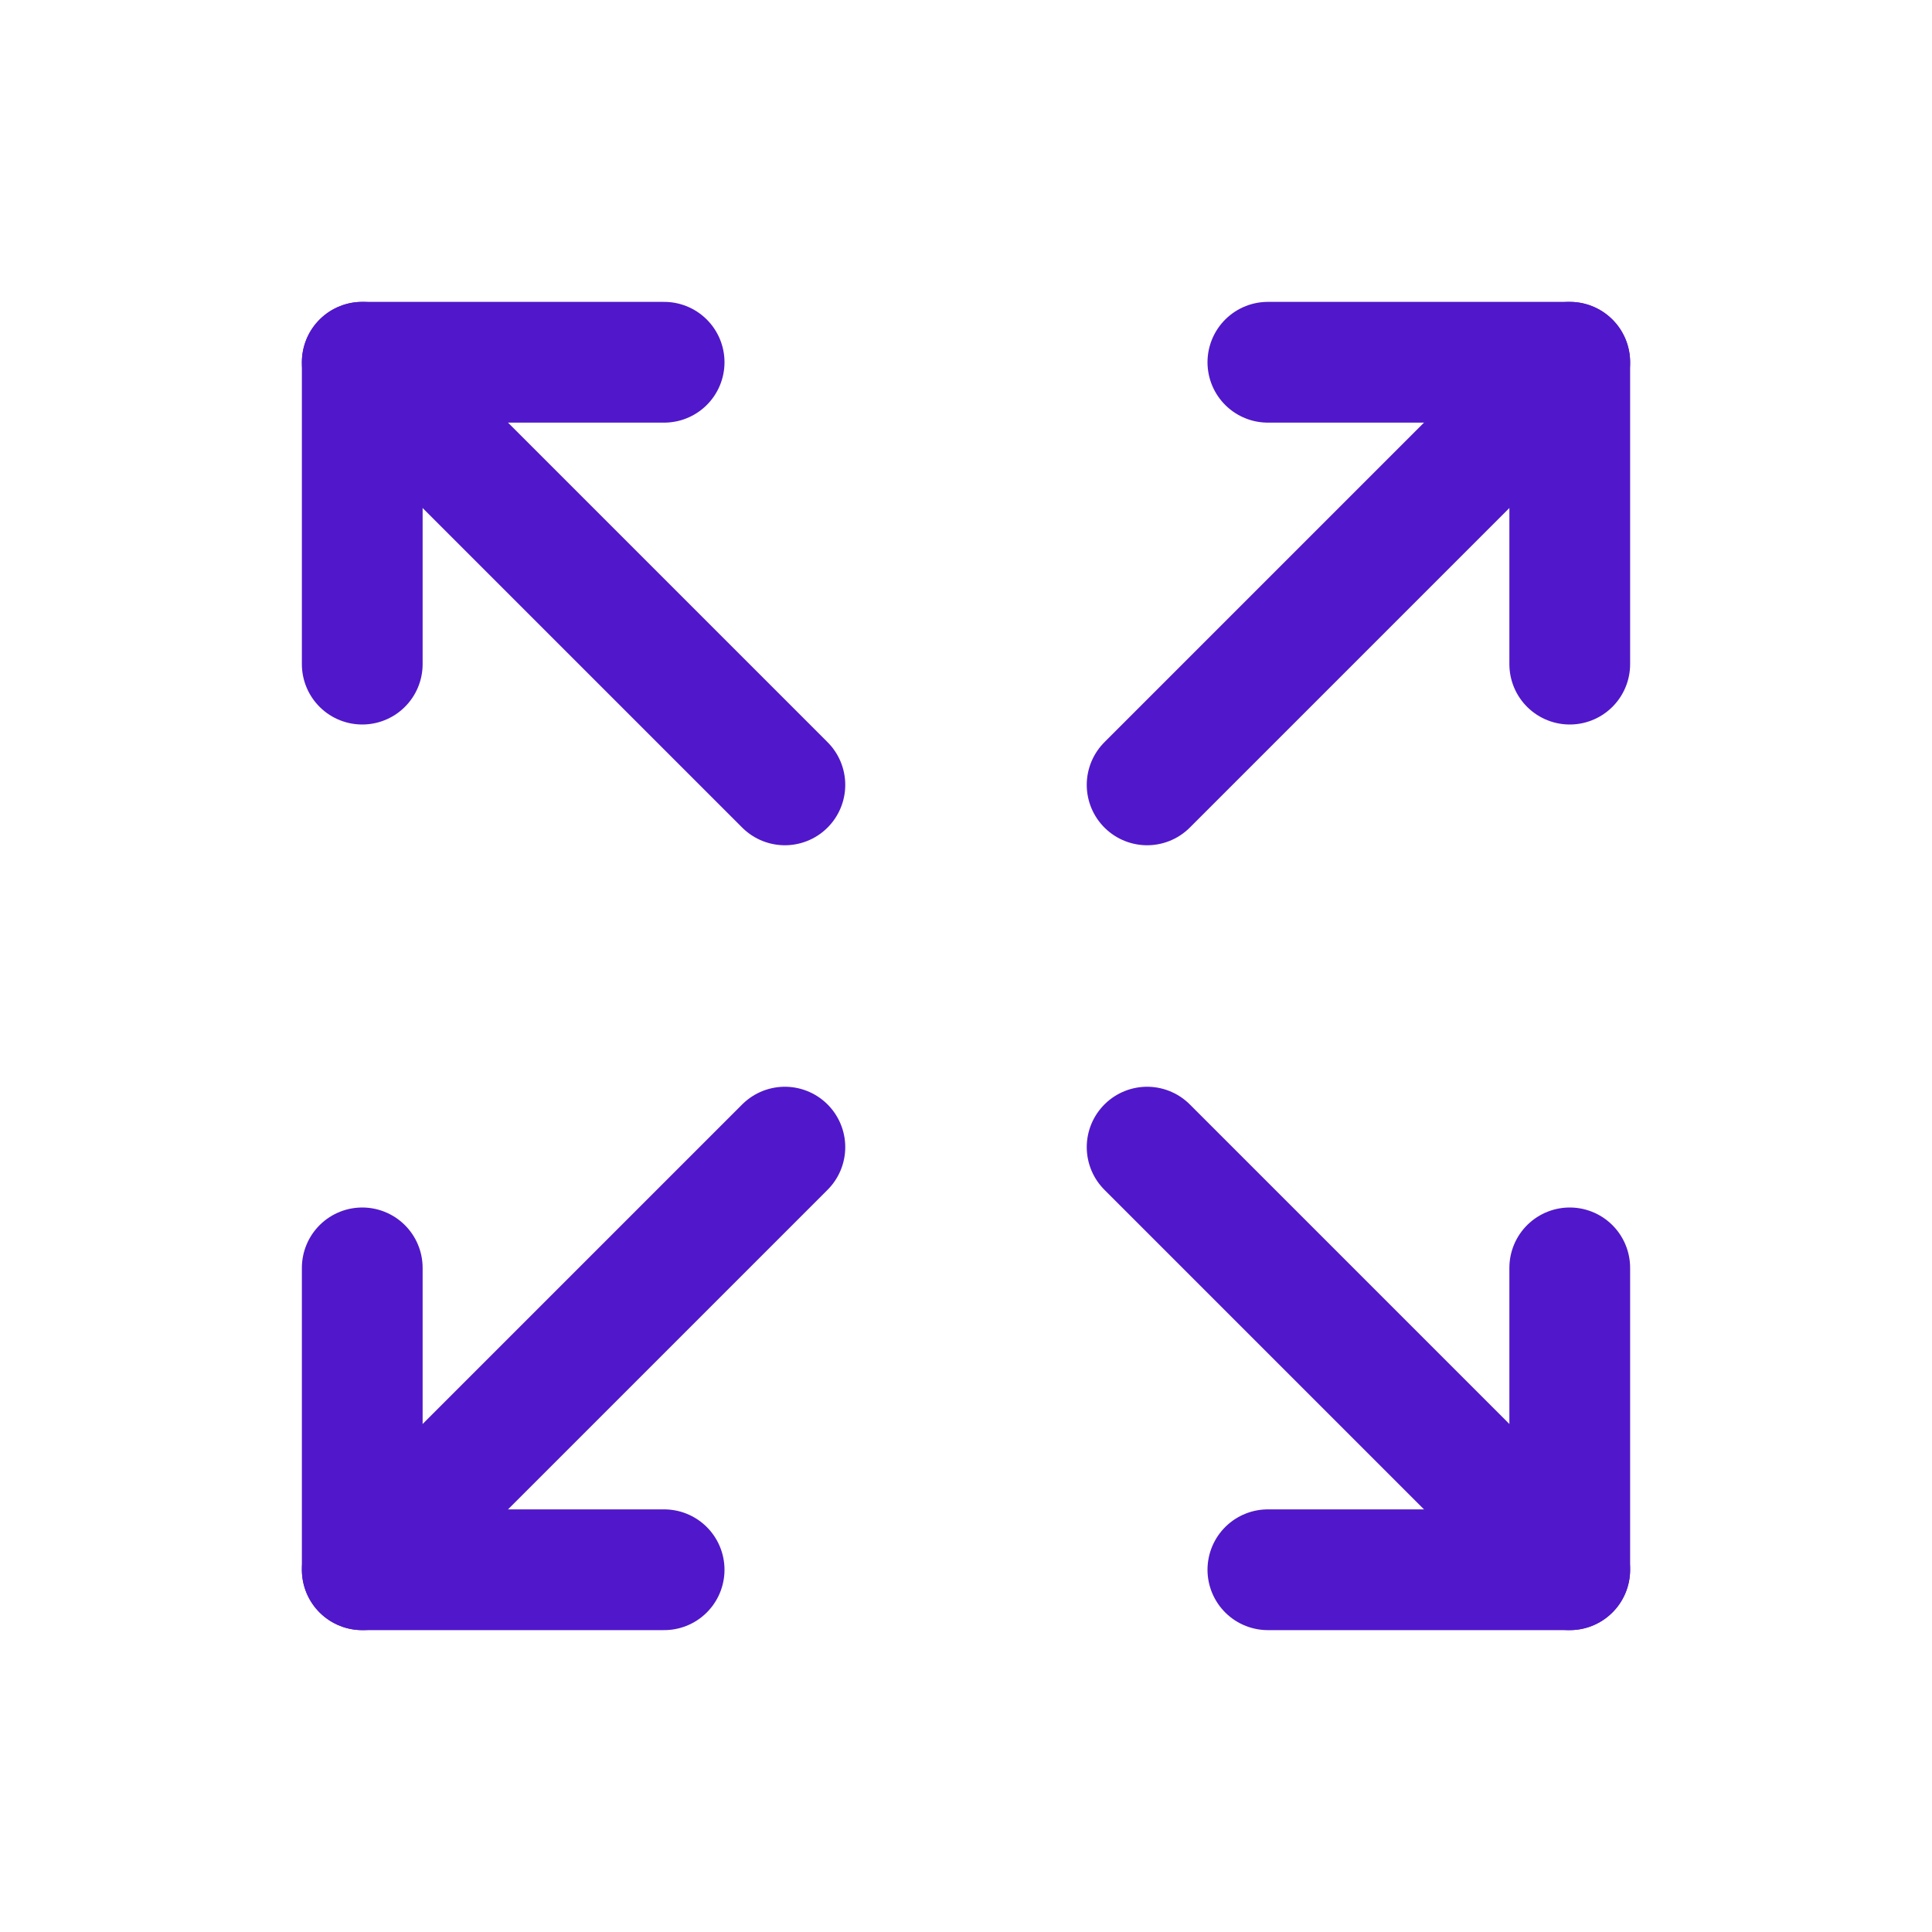 <svg width="24" height="24" viewBox="0 0 24 24" fill="none" xmlns="http://www.w3.org/2000/svg">
<path d="M15.75 4.5H19.5V8.25" stroke="#5018CA" stroke-width="1.5" stroke-linecap="round" stroke-linejoin="round"/>
<path d="M14.25 9.75L19.5 4.5" stroke="#5018CA" stroke-width="1.5" stroke-linecap="round" stroke-linejoin="round"/>
<path d="M8.25 19.5H4.5V15.75" stroke="#5018CA" stroke-width="1.5" stroke-linecap="round" stroke-linejoin="round"/>
<path d="M9.75 14.25L4.5 19.5" stroke="#5018CA" stroke-width="1.5" stroke-linecap="round" stroke-linejoin="round"/>
<path d="M19.5 15.75V19.5H15.75" stroke="#5018CA" stroke-width="1.5" stroke-linecap="round" stroke-linejoin="round"/>
<path d="M14.25 14.25L19.5 19.5" stroke="#5018CA" stroke-width="1.5" stroke-linecap="round" stroke-linejoin="round"/>
<path d="M4.5 8.25V4.5H8.25" stroke="#5018CA" stroke-width="1.5" stroke-linecap="round" stroke-linejoin="round"/>
<path d="M9.75 9.75L4.5 4.5" stroke="#5018CA" stroke-width="1.5" stroke-linecap="round" stroke-linejoin="round"/>
</svg>
